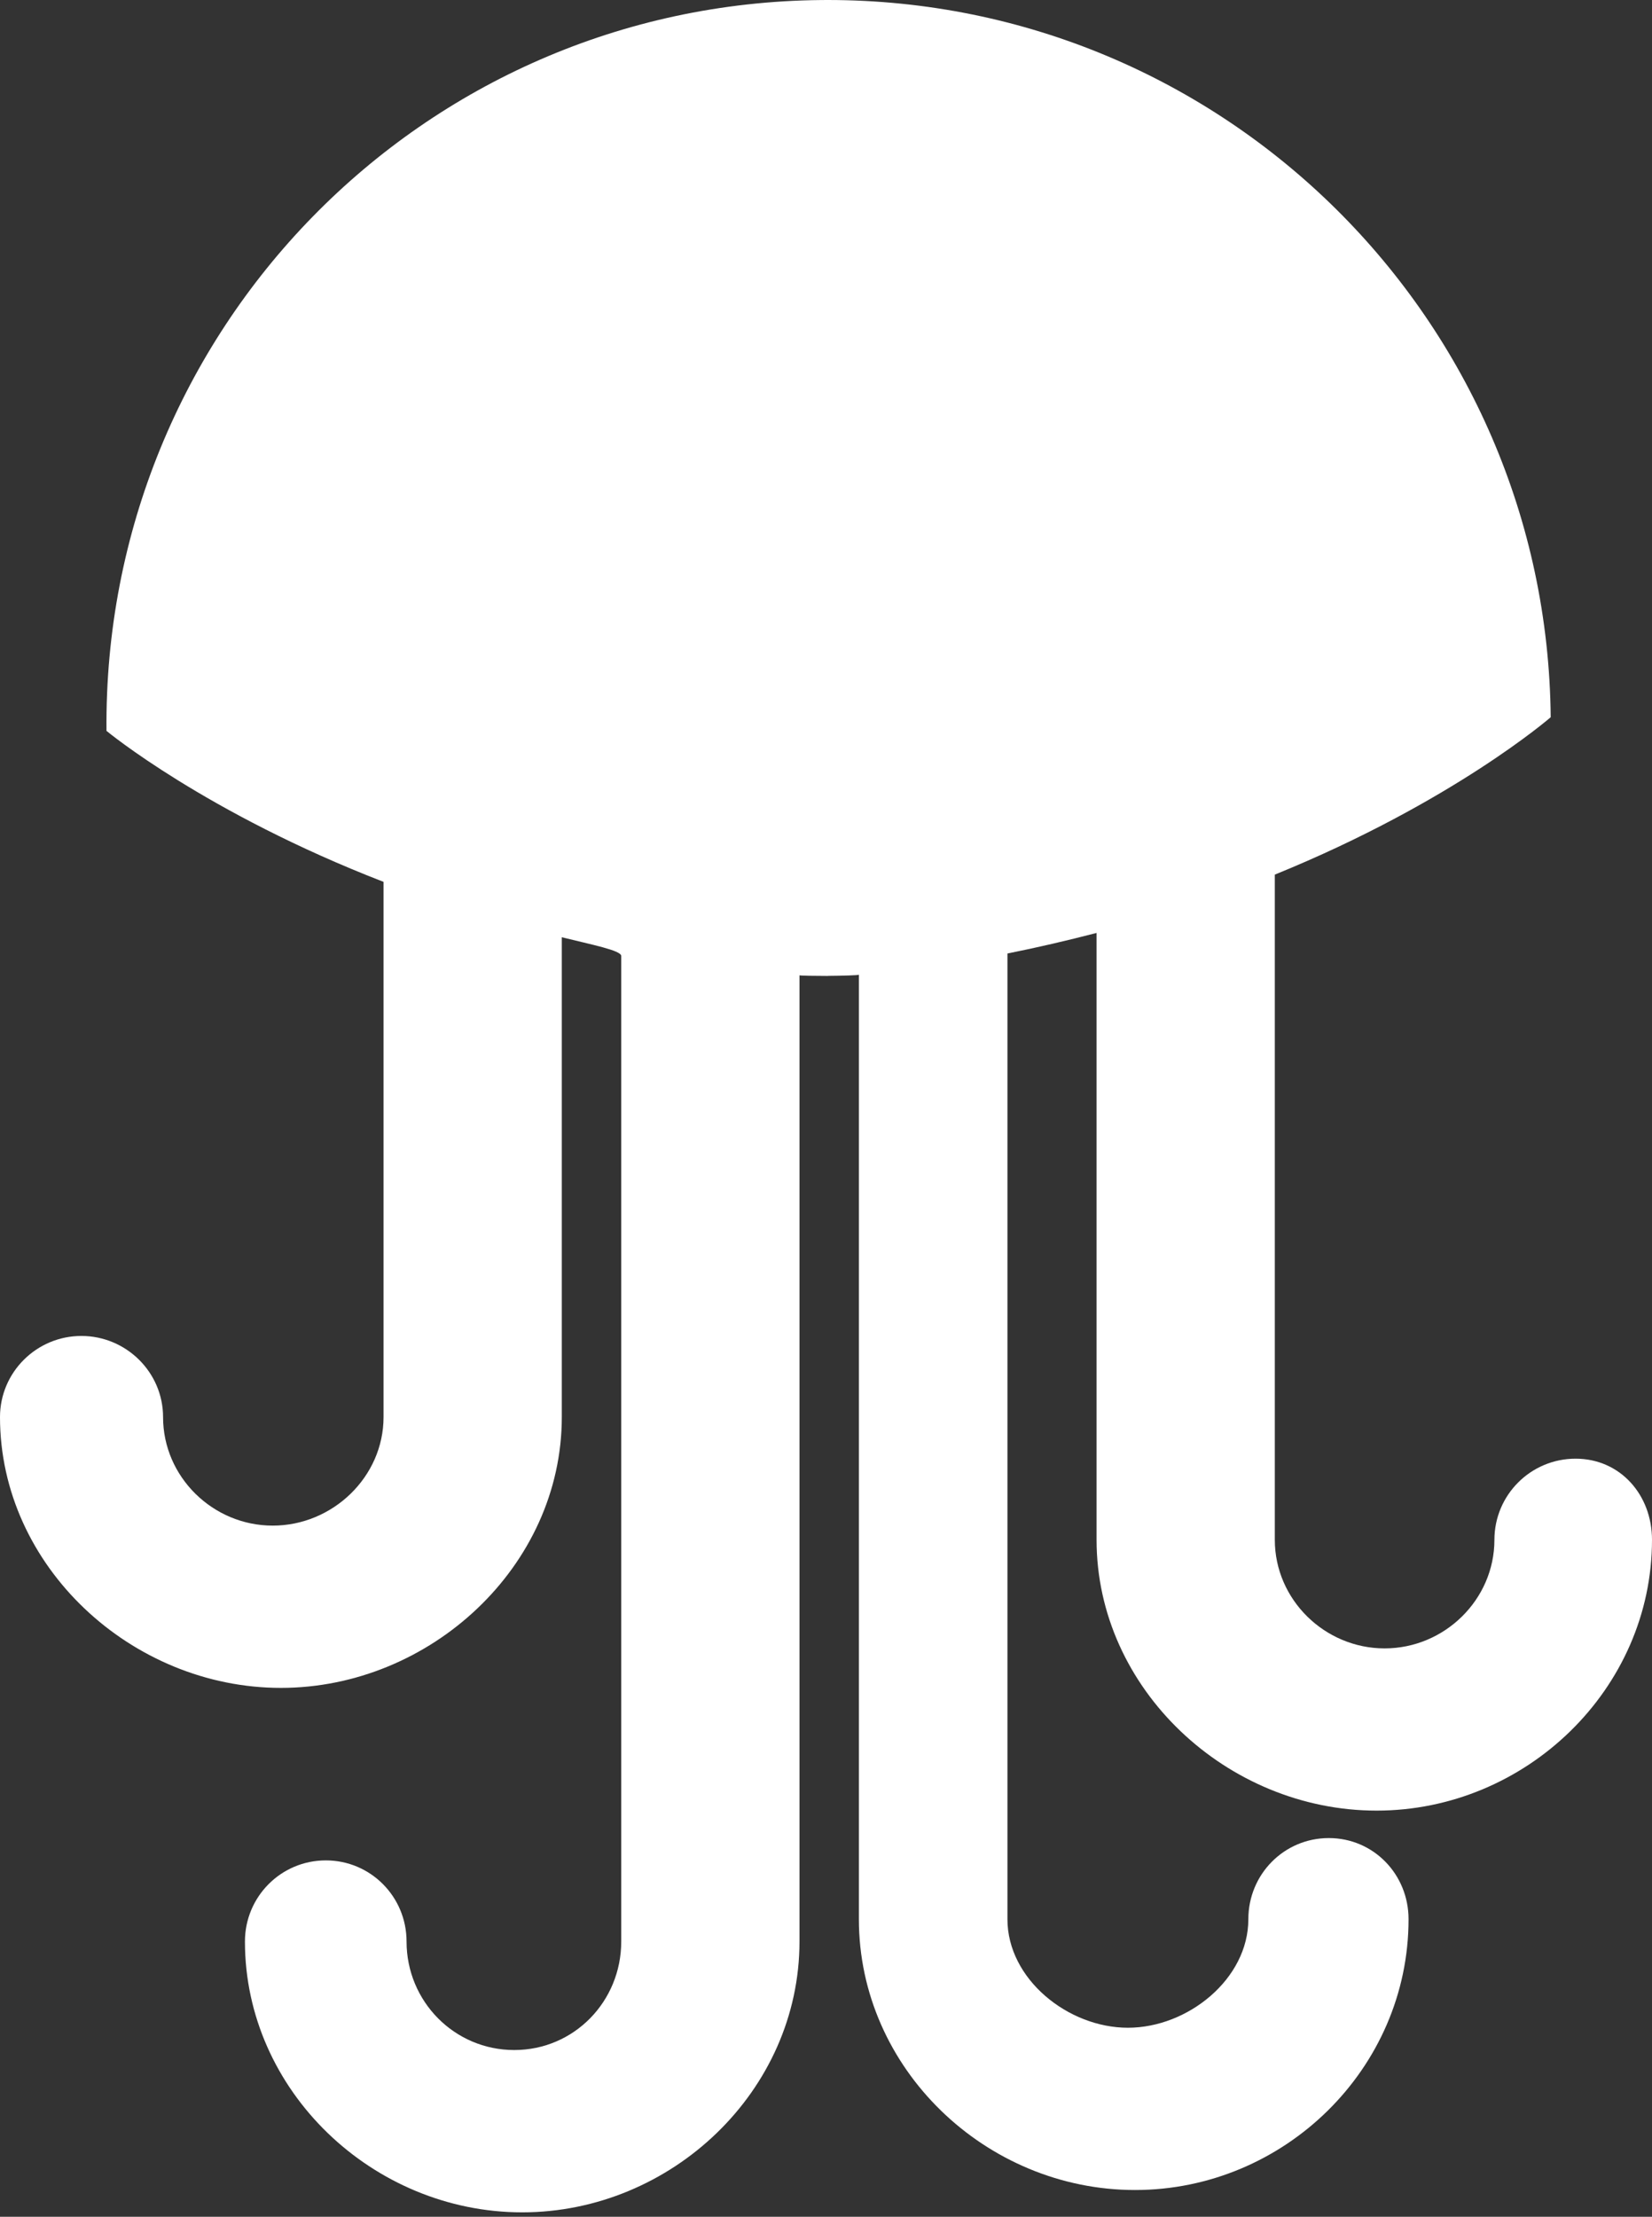<?xml version="1.0" encoding="UTF-8"?>
<svg width="41px" height="55px" viewBox="0 0 41 55" version="1.1" xmlns="http://www.w3.org/2000/svg" xmlns:xlink="http://www.w3.org/1999/xlink">
    <rect x="0" y="0" width="41" height="55" fill="#333333" stroke="none"/>
    <!-- Generator: Sketch 43.2 (39069) - http://www.bohemiancoding.com/sketch -->
    <title>Jellyfish</title>
    <desc>Created with Sketch.</desc>
    <defs></defs>
    <g id="Page-1" stroke="none" stroke-width="1" fill="none" fill-rule="evenodd">
        <path d="M39.103,36.191 C37.991,36.191 37.089,37.092 37.089,38.204 C37.089,39.689 35.849,40.898 34.364,40.898 C32.879,40.898 31.639,39.689 31.639,38.204 L31.639,21.7 C36.063,19.901 38.486,17.795 38.486,17.795 C38.393,7.931 30.384,0 20.542,0 C20.484,0 20.435,0 20.377,0.001 C10.456,0.094 2.55,8.212 2.643,18.134 C2.643,18.134 5.095,20.166 9.519,21.88 L9.519,35.159 C9.519,36.644 8.254,37.852 6.769,37.852 C5.284,37.852 4.047,36.644 4.047,35.159 C4.047,34.047 3.131,33.146 2.02,33.146 C0.908,33.146 0,34.047 0,35.159 C0,38.864 3.266,41.878 6.971,41.878 C10.677,41.878 13.943,38.864 13.943,35.159 L13.943,23.254 C14.68,23.437 15.418,23.58 15.418,23.718 L15.418,24.085 L15.418,48.171 C15.418,49.656 14.248,50.863 12.763,50.863 C11.278,50.863 10.09,49.656 10.09,48.171 C10.09,47.059 9.198,46.158 8.086,46.158 C6.974,46.158 6.079,47.059 6.079,48.171 C6.079,51.876 9.255,54.89 12.96,54.89 C16.665,54.89 19.842,51.876 19.842,48.171 L19.842,24.198 C19.842,24.208 20.259,24.214 20.549,24.214 C20.625,24.214 20.483,24.213 20.558,24.212 C20.885,24.21 21.316,24.199 21.316,24.183 L21.316,47.617 C21.316,51.322 24.465,54.336 28.17,54.336 C31.876,54.336 34.958,51.322 34.958,47.617 C34.958,46.505 34.09,45.604 32.979,45.604 C31.867,45.604 30.982,46.505 30.982,47.617 C30.982,49.102 29.478,50.31 27.993,50.31 C26.507,50.31 25.003,49.102 25.003,47.617 L25.003,23.657 C25.74,23.51 26.478,23.338 27.215,23.147 L27.215,38.204 C27.215,41.909 30.46,44.923 34.165,44.923 C37.87,44.923 41,41.909 41,38.204 C41,37.092 40.215,36.191 39.103,36.191" id="Jellyfish" fill="#FFFFFF"></path>
    </g>
</svg>